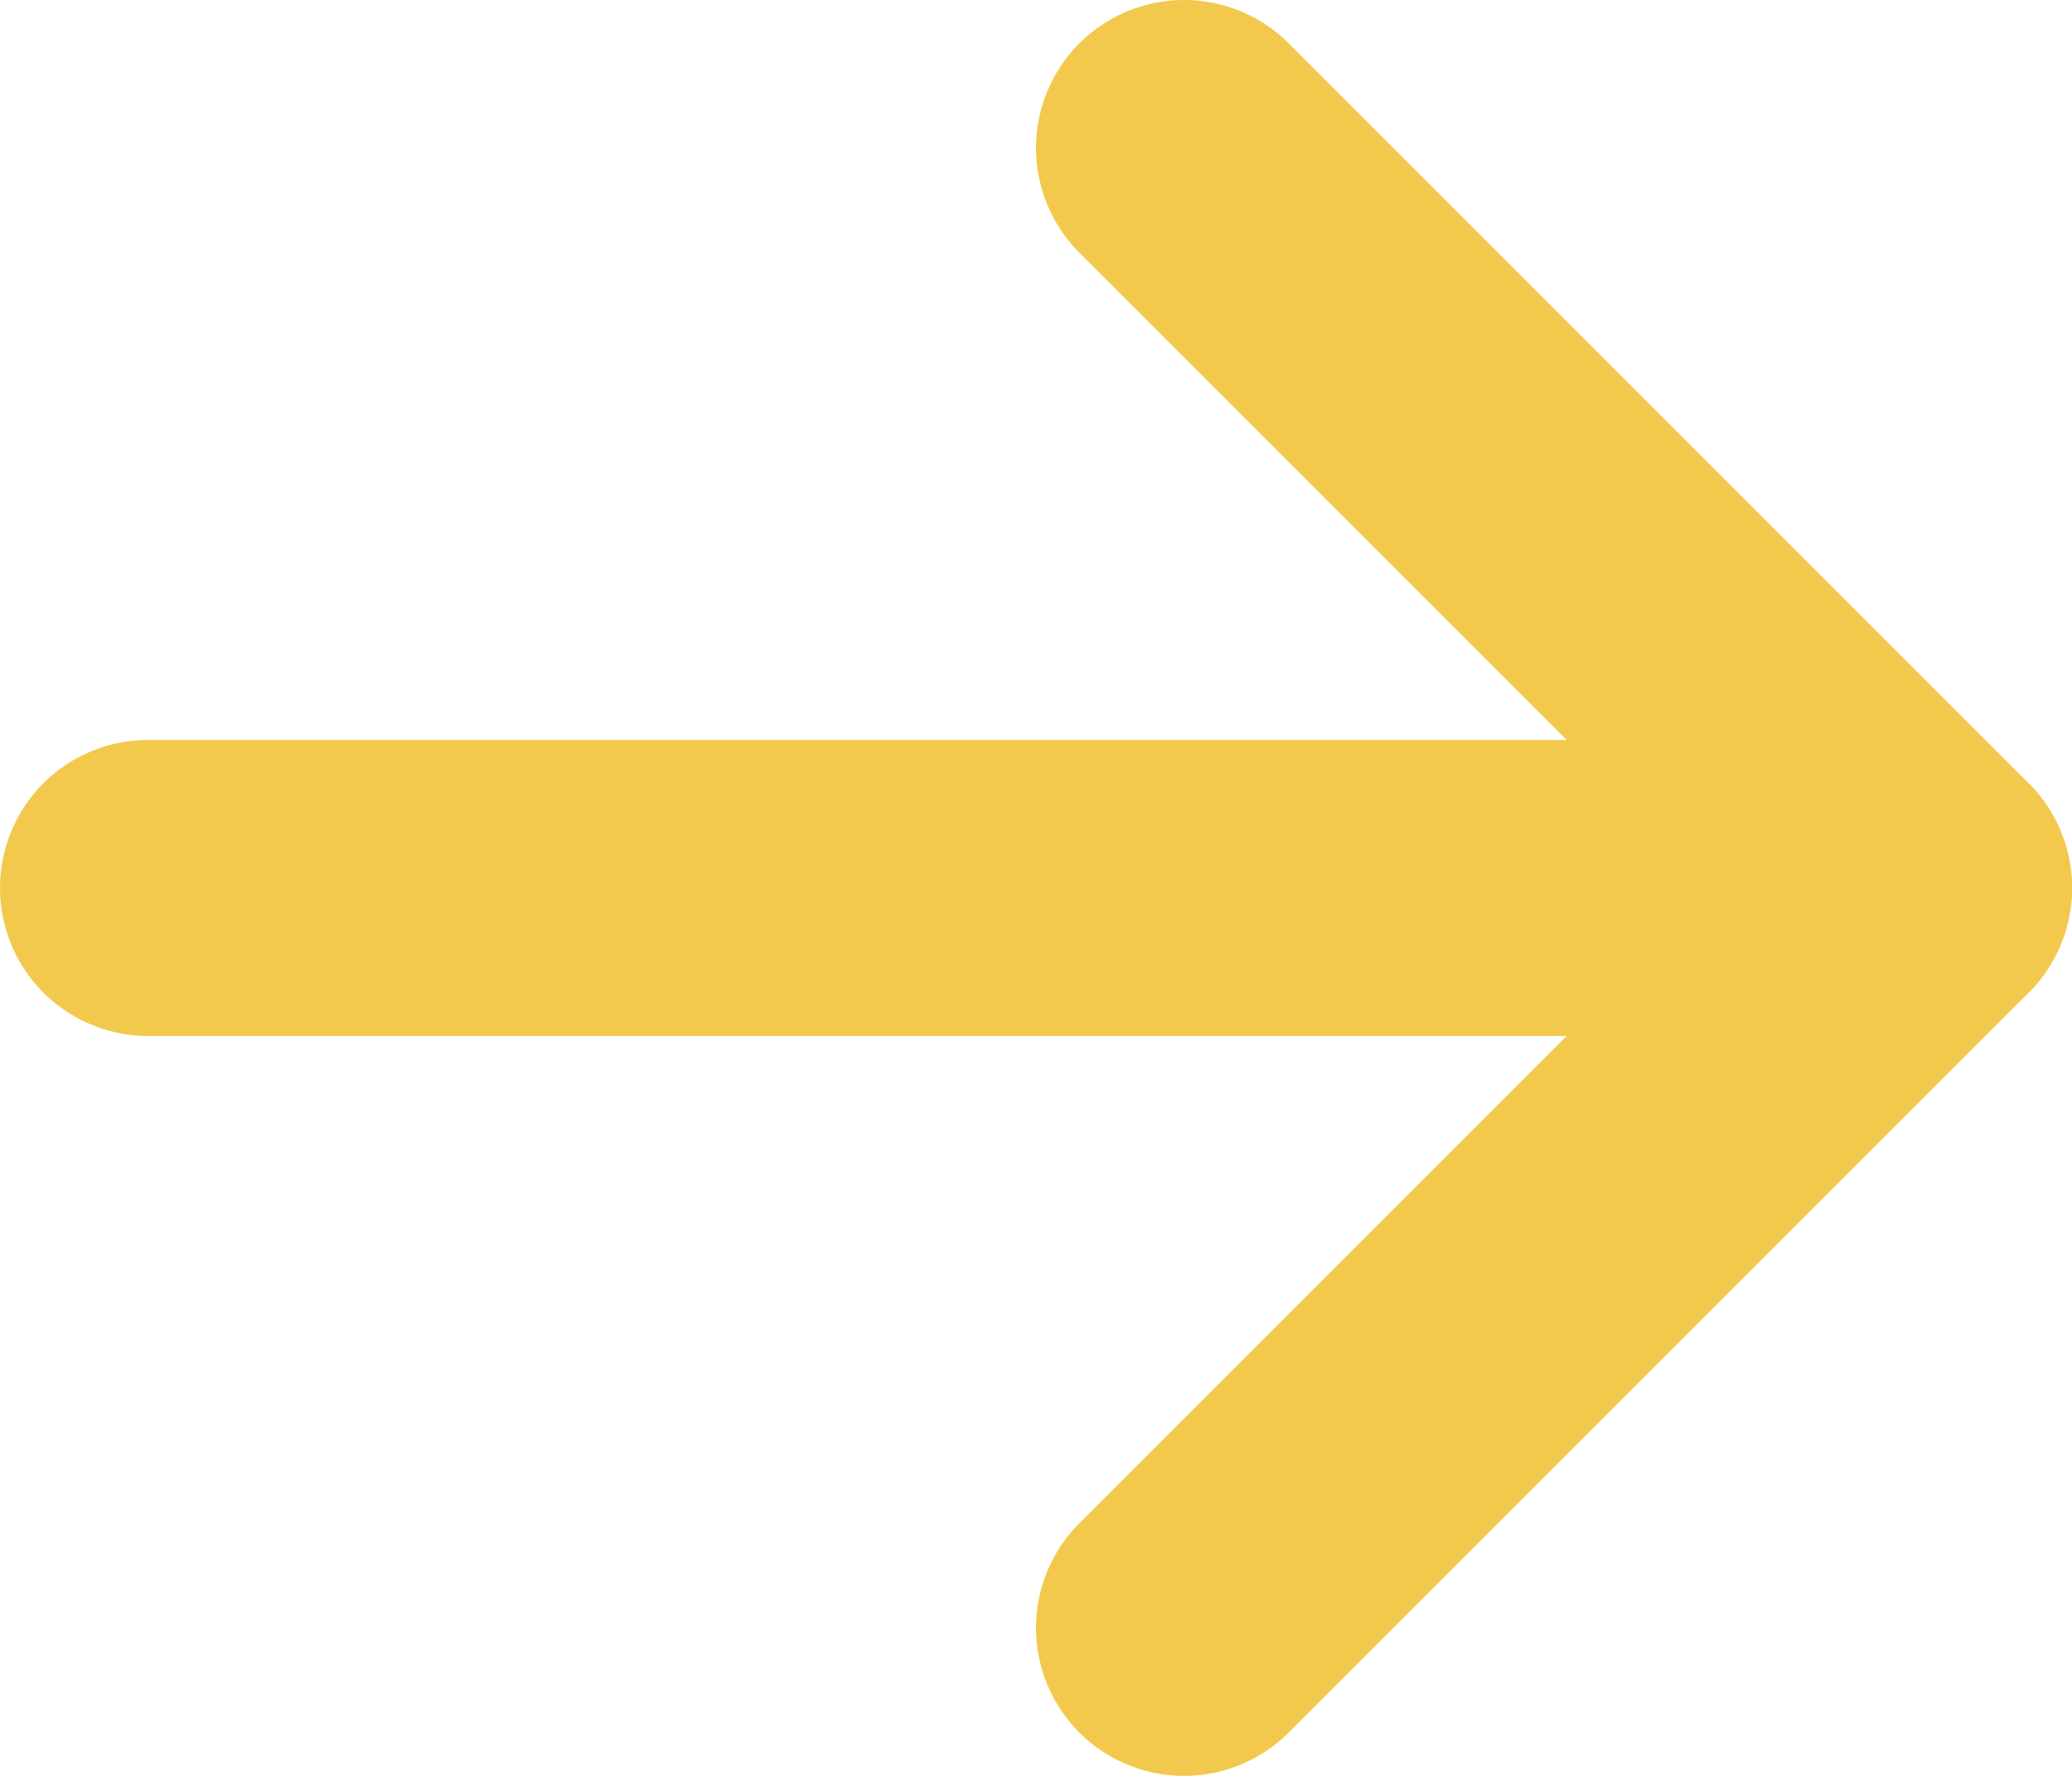 <svg width="14" height="12" viewBox="0 0 14 12" fill="none" xmlns="http://www.w3.org/2000/svg">
<path d="M8 11L13 6L8 1" stroke="#F2C94C" stroke-width="2" stroke-linecap="round" stroke-linejoin="round"/>
<path d="M13 6H1" stroke="#F2C94C" stroke-width="2" stroke-linecap="round" stroke-linejoin="round"/>
</svg>
